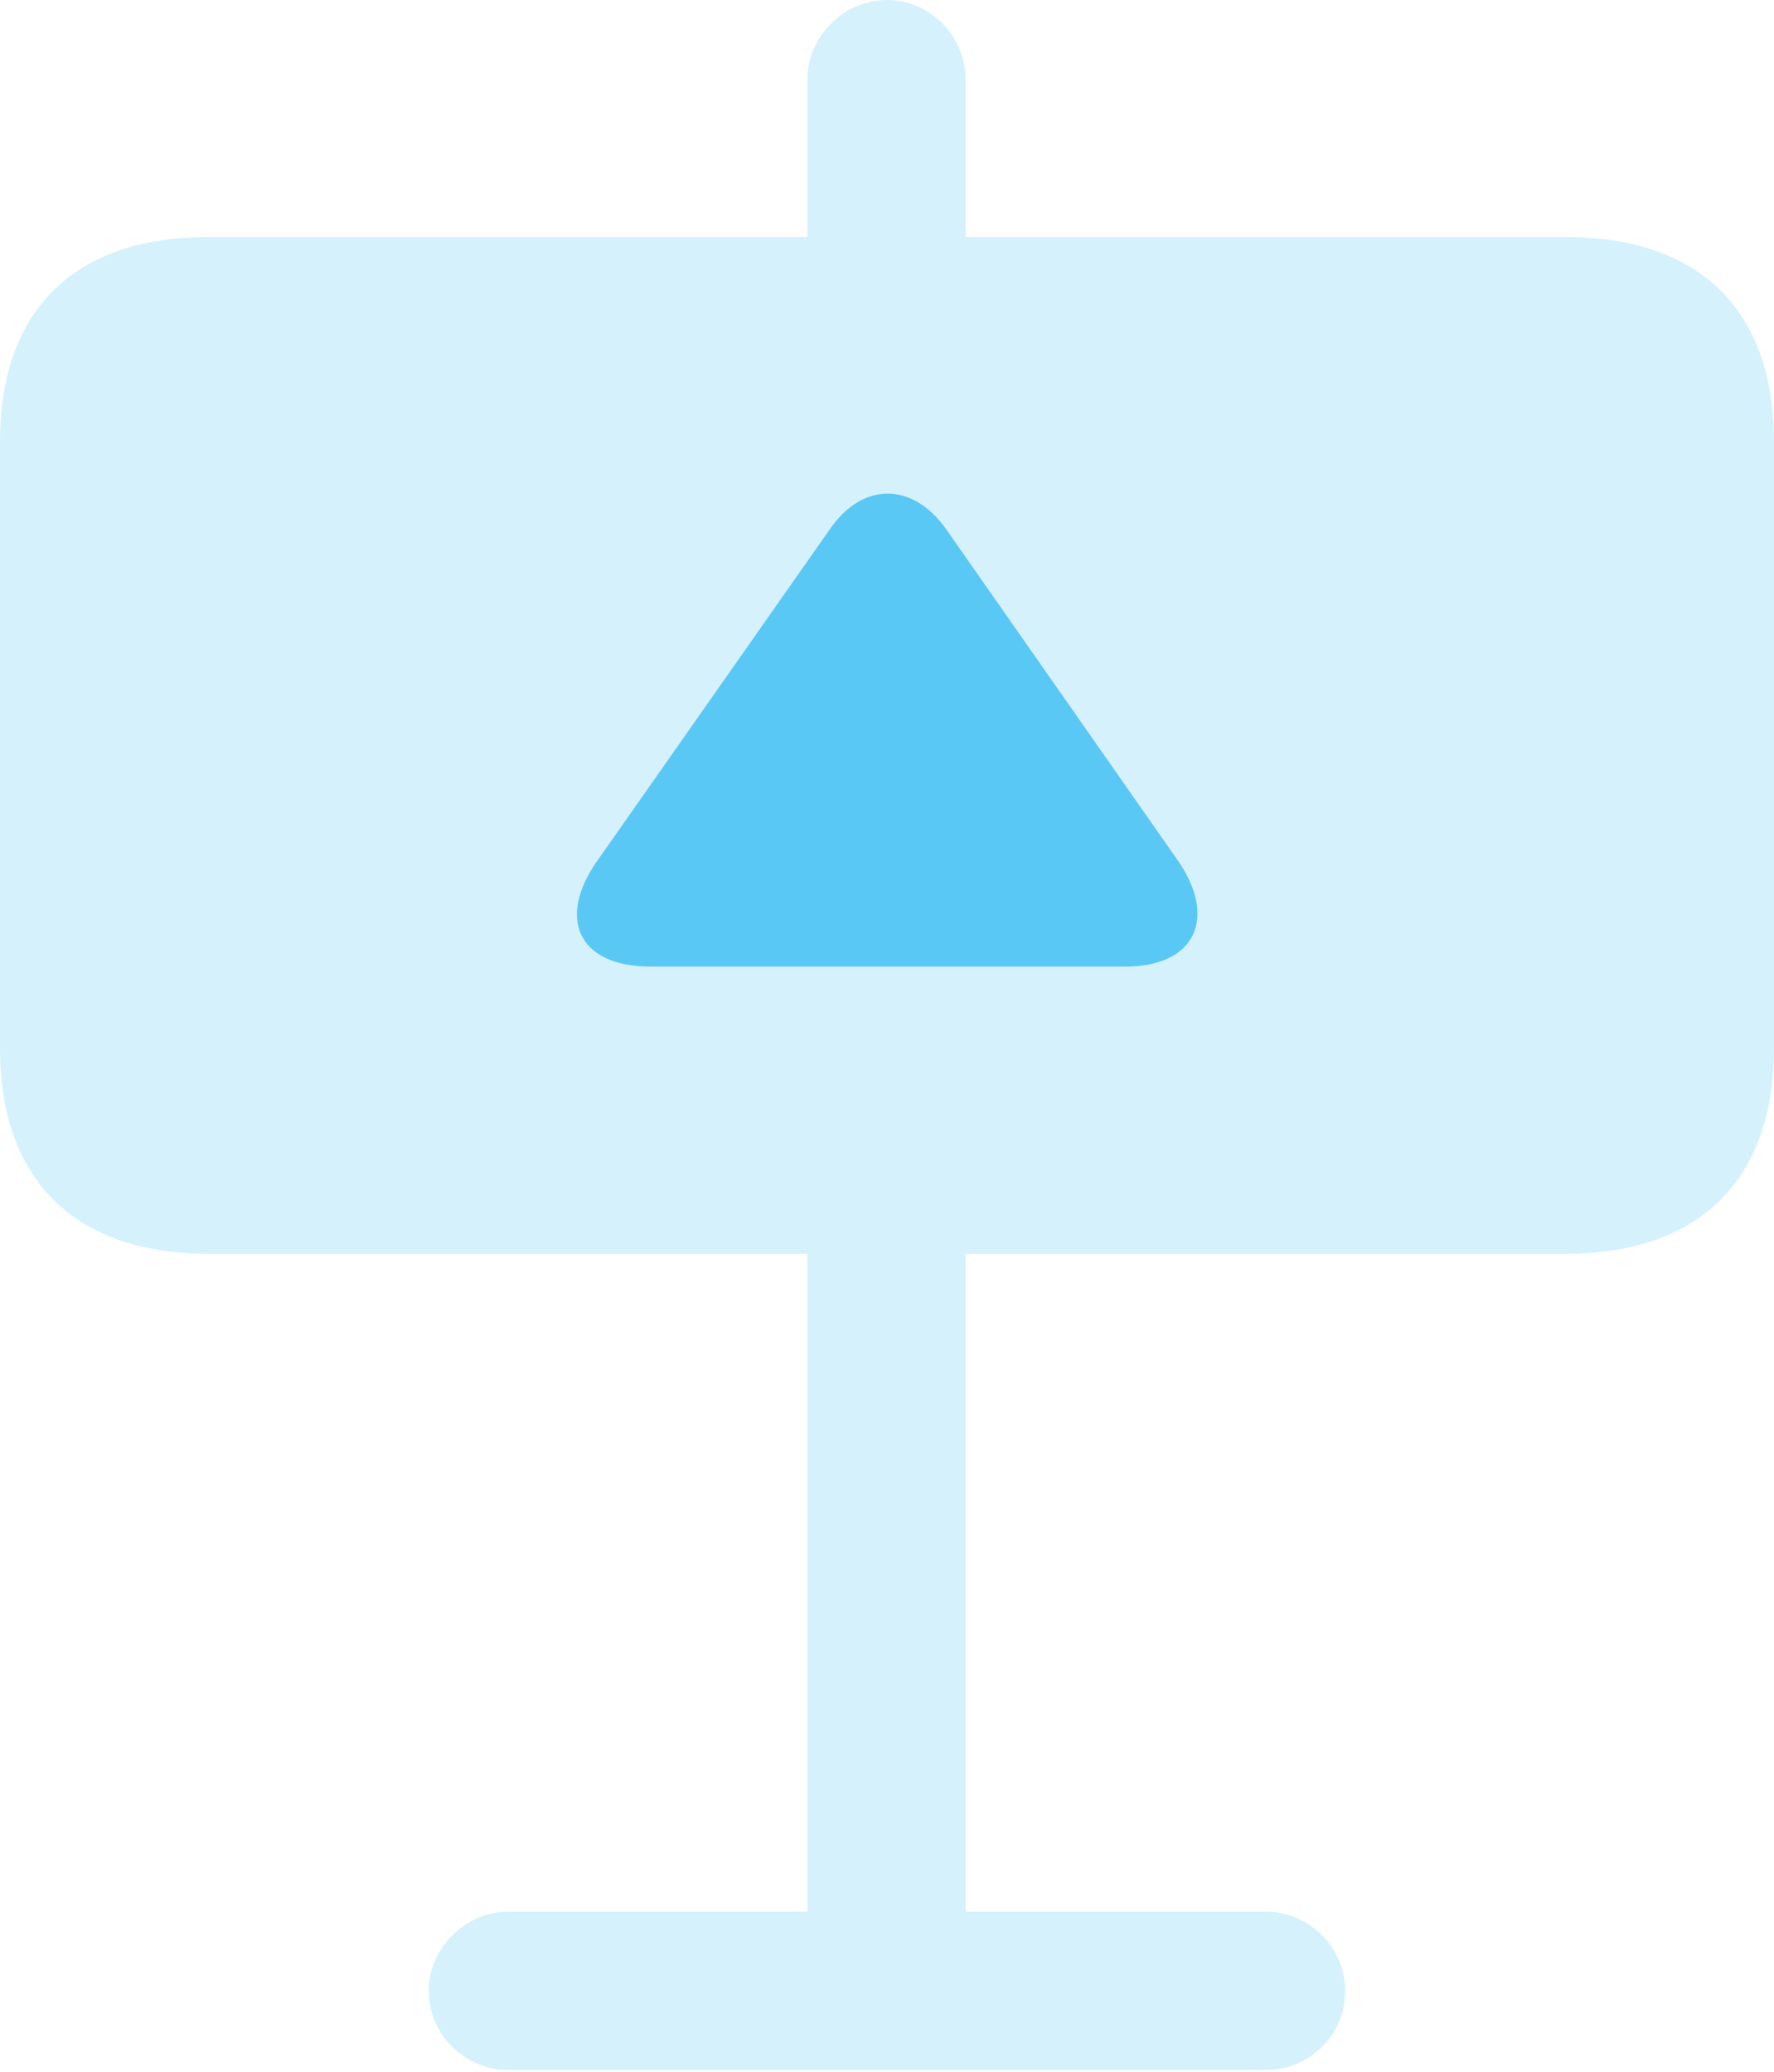 <?xml version="1.0" encoding="UTF-8"?>
<!--Generator: Apple Native CoreSVG 175.5-->
<!DOCTYPE svg
PUBLIC "-//W3C//DTD SVG 1.1//EN"
       "http://www.w3.org/Graphics/SVG/1.1/DTD/svg11.dtd">
<svg version="1.1" xmlns="http://www.w3.org/2000/svg" xmlns:xlink="http://www.w3.org/1999/xlink" width="22.021" height="25.72">
 <g>
  <rect height="25.72" opacity="0" width="22.021" x="0" y="0"/>
  <path d="M10.022 4.358L11.987 4.358L11.987 0.989C11.987 0.452 11.548 0 11.011 0C10.474 0 10.022 0.452 10.022 0.989ZM0 13.013C0 14.648 0.928 15.564 2.588 15.564L19.434 15.564C21.094 15.564 22.021 14.648 22.021 13.013L22.021 5.481C22.021 3.845 21.094 2.942 19.434 2.942L2.588 2.942C0.928 2.942 0 3.845 0 5.481ZM10.022 14.868L10.022 25.635L11.987 25.635L11.987 14.868ZM5.322 24.719C5.322 25.256 5.774 25.696 6.311 25.696L15.71 25.696C16.26 25.696 16.699 25.256 16.699 24.719C16.699 24.182 16.26 23.73 15.71 23.73L6.311 23.73C5.774 23.73 5.322 24.182 5.322 24.719Z" fill="#5ac8f5" fill-opacity="0.25"/>
  <path d="M8.081 11.999C7.153 11.999 6.909 11.377 7.434 10.657L10.303 6.567C10.706 5.981 11.328 5.981 11.743 6.567L14.612 10.669C15.112 11.377 14.856 11.999 13.965 11.999Z" fill="#5ac8f5"/>
 </g>
</svg>

